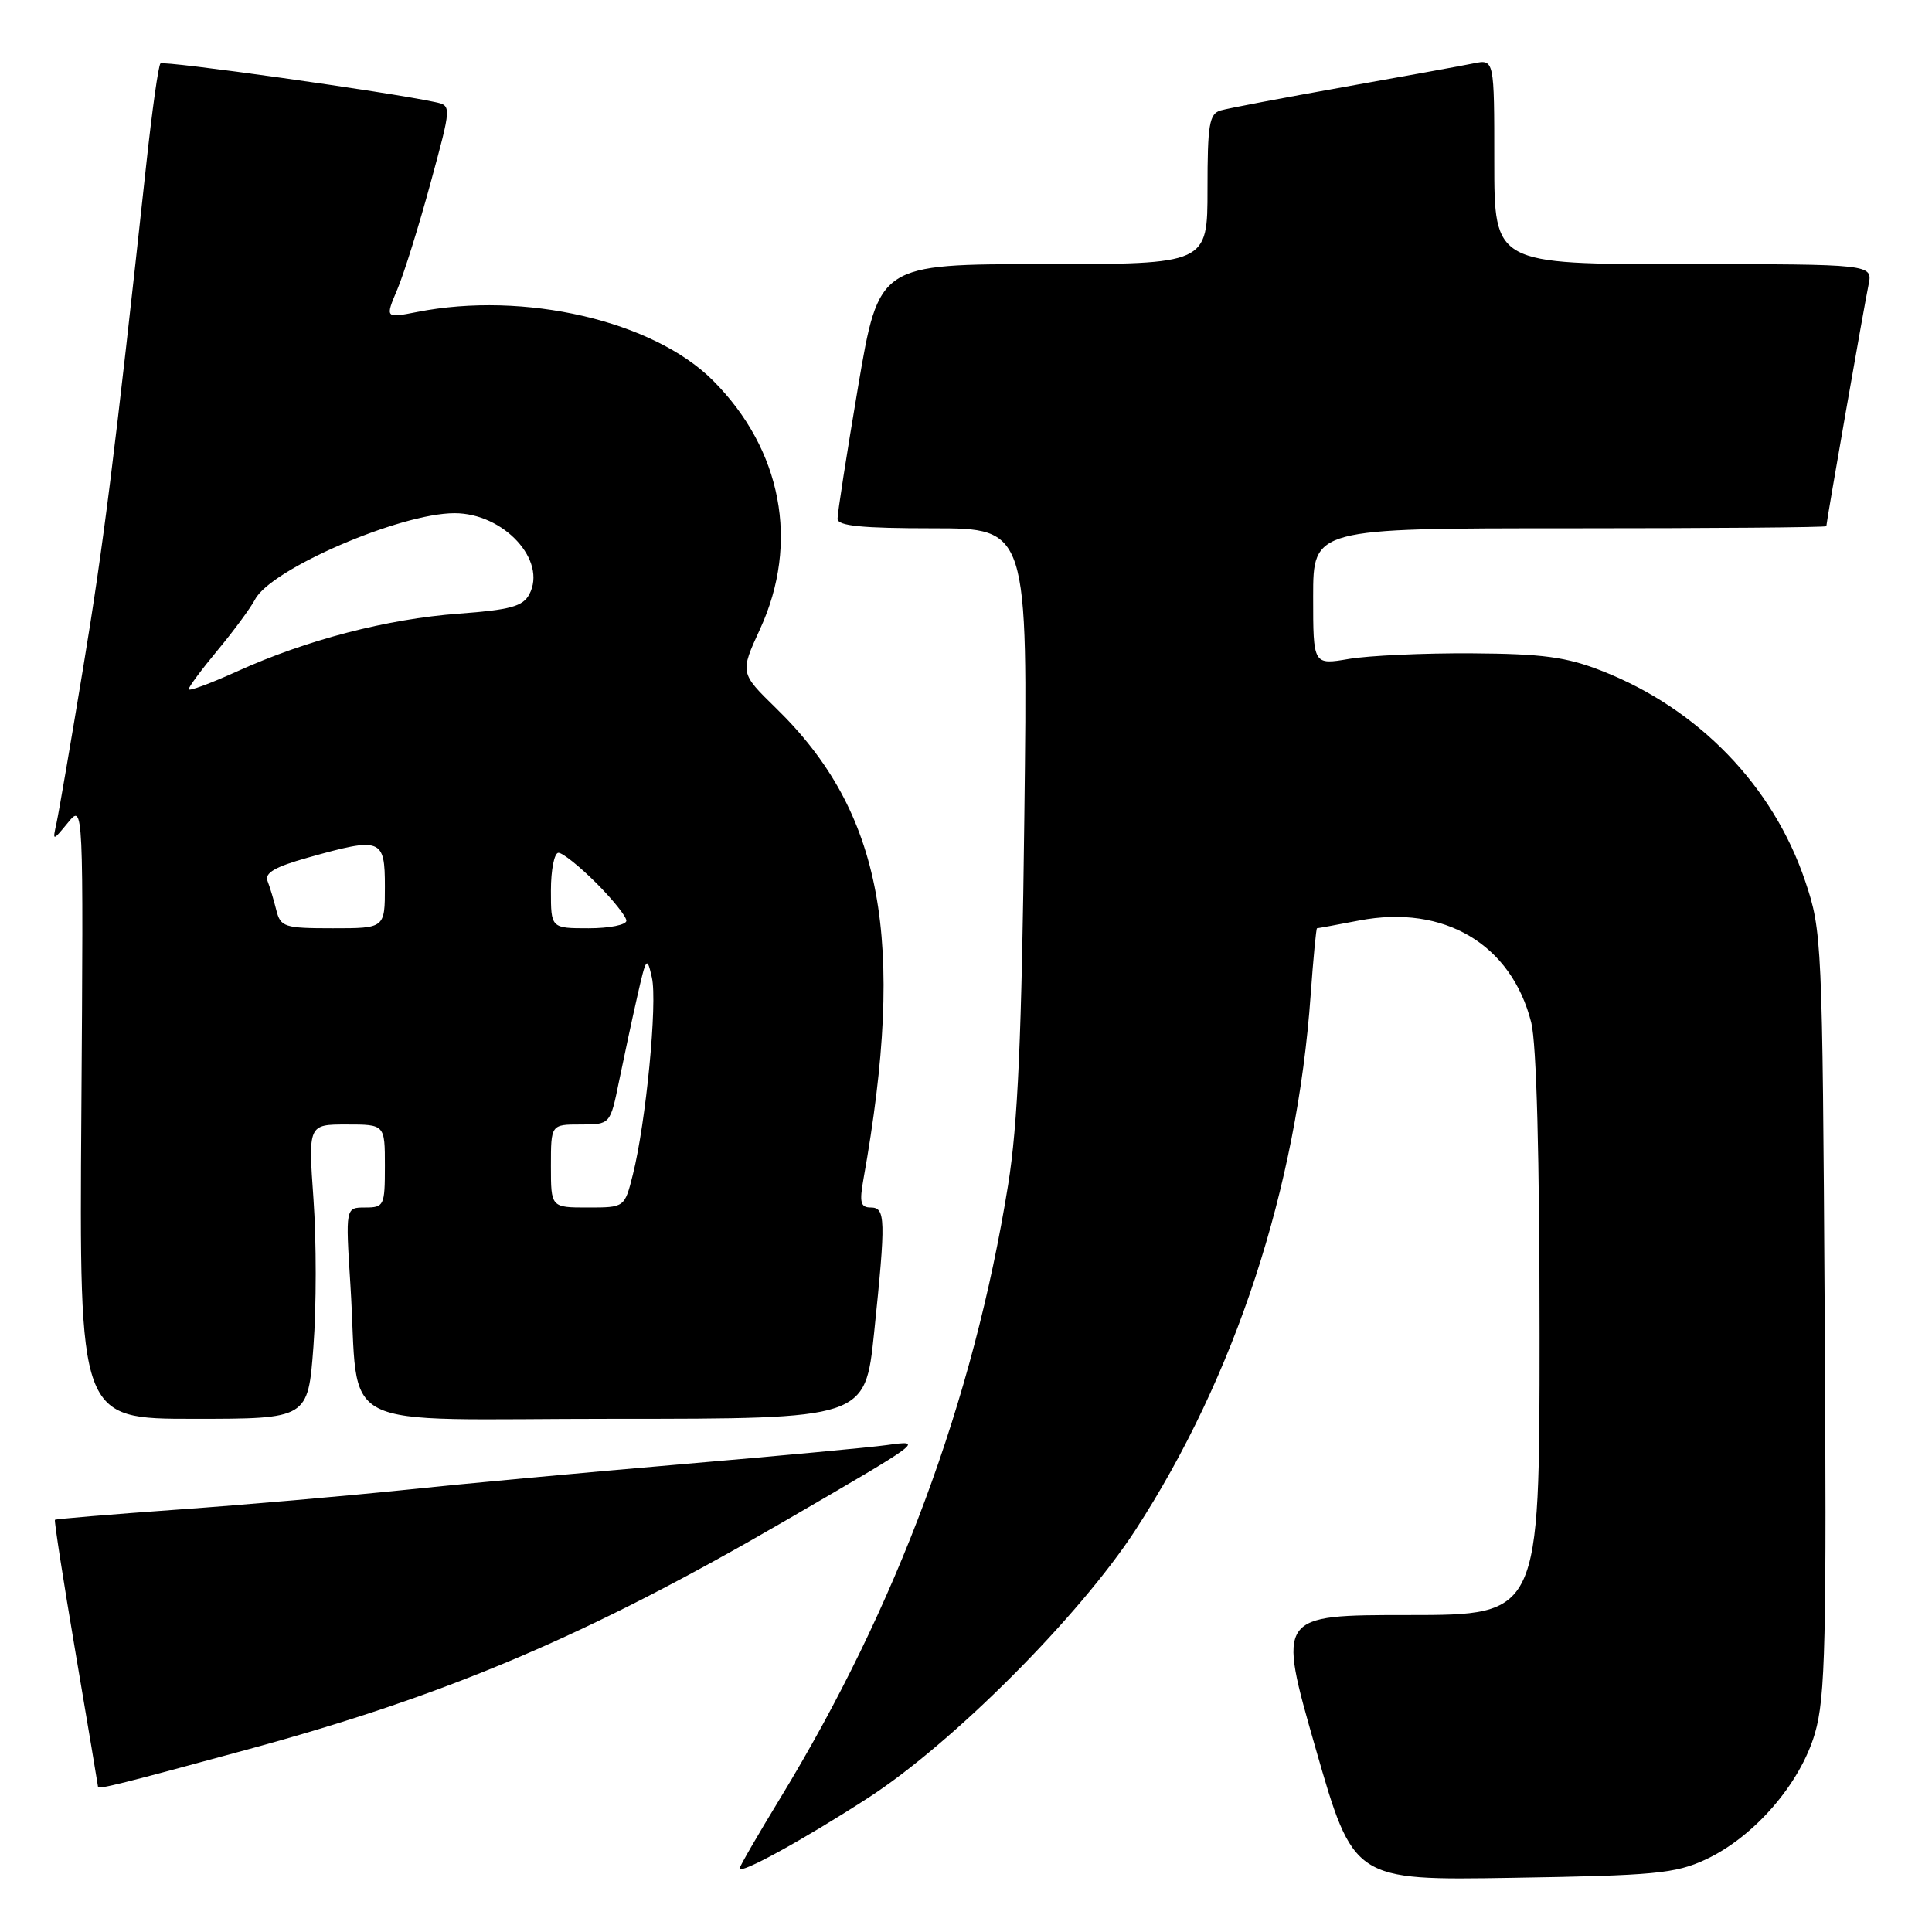 <?xml version="1.0" encoding="UTF-8" standalone="no"?>
<!DOCTYPE svg PUBLIC "-//W3C//DTD SVG 1.1//EN" "http://www.w3.org/Graphics/SVG/1.1/DTD/svg11.dtd" >
<svg xmlns="http://www.w3.org/2000/svg" xmlns:xlink="http://www.w3.org/1999/xlink" version="1.1" viewBox="0 0 256 256">
 <g >
 <path fill="currentColor"
d=" M 226.00 246.40 C 232.43 243.41 238.55 236.35 240.49 229.67 C 241.88 224.91 242.05 217.57 241.78 173.84 C 241.48 124.54 241.42 123.36 239.20 116.76 C 234.94 104.12 225.05 93.90 212.24 88.89 C 207.53 87.05 204.43 86.63 195.00 86.57 C 188.68 86.53 181.36 86.87 178.75 87.31 C 174.00 88.12 174.00 88.12 174.00 79.06 C 174.00 70.00 174.00 70.00 208.00 70.00 C 226.70 70.00 242.00 69.88 242.00 69.72 C 242.00 69.20 247.02 40.49 247.59 37.75 C 248.16 35.00 248.16 35.00 223.08 35.00 C 198.00 35.00 198.00 35.00 198.00 21.42 C 198.00 7.84 198.00 7.84 195.25 8.40 C 193.74 8.71 185.97 10.12 178.00 11.54 C 170.03 12.96 162.71 14.35 161.75 14.63 C 160.23 15.07 160.00 16.47 160.00 25.07 C 160.00 35.00 160.00 35.00 138.23 35.00 C 116.46 35.00 116.46 35.00 113.70 51.25 C 112.19 60.19 110.96 68.06 110.98 68.75 C 110.99 69.68 114.20 70.00 123.60 70.00 C 136.20 70.00 136.20 70.00 135.73 108.25 C 135.38 137.45 134.87 148.98 133.58 157.00 C 129.00 185.56 118.84 212.90 103.36 238.31 C 100.41 243.15 98.00 247.32 98.00 247.58 C 98.00 248.42 106.39 243.82 115.00 238.25 C 126.22 231.00 143.03 214.15 150.45 202.74 C 163.68 182.38 171.86 157.40 173.67 131.83 C 174.02 126.97 174.40 123.00 174.51 123.00 C 174.63 123.00 177.15 122.54 180.11 121.97 C 191.36 119.82 200.28 125.12 202.90 135.50 C 203.60 138.31 204.00 153.23 204.00 176.94 C 204.00 214.00 204.00 214.00 186.63 214.00 C 169.26 214.00 169.26 214.00 174.30 231.58 C 179.35 249.17 179.35 249.17 200.42 248.82 C 219.25 248.52 221.98 248.26 226.00 246.40 Z  M 32.79 231.82 C 59.38 224.59 77.86 216.72 104.11 201.47 C 122.41 190.84 122.48 190.79 117.50 191.48 C 115.30 191.79 103.15 192.92 90.50 194.00 C 77.85 195.08 61.20 196.62 53.50 197.43 C 45.80 198.23 32.30 199.41 23.50 200.03 C 14.70 200.66 7.40 201.27 7.28 201.38 C 7.16 201.50 8.39 209.45 10.02 219.05 C 11.65 228.65 12.98 236.62 12.99 236.77 C 13.00 237.14 16.21 236.34 32.79 231.82 Z  M 41.53 178.43 C 41.93 173.17 41.93 164.39 41.54 158.93 C 40.84 149.00 40.84 149.00 45.92 149.00 C 51.00 149.00 51.00 149.00 51.00 154.50 C 51.00 159.76 50.89 160.00 48.39 160.00 C 45.78 160.00 45.78 160.00 46.43 170.25 C 47.70 190.18 43.39 188.00 81.40 188.00 C 114.63 188.00 114.63 188.00 115.82 176.64 C 117.39 161.49 117.35 160.00 115.37 160.00 C 114.03 160.00 113.86 159.32 114.41 156.25 C 120.08 124.51 116.94 107.58 102.83 93.84 C 98.04 89.16 98.04 89.16 100.72 83.33 C 105.96 71.93 103.61 59.57 94.47 50.42 C 86.56 42.50 69.45 38.54 55.27 41.34 C 51.03 42.17 51.03 42.17 52.65 38.34 C 53.54 36.23 55.52 29.89 57.05 24.25 C 59.84 14.00 59.84 14.00 57.67 13.53 C 51.57 12.20 21.67 8.00 21.26 8.41 C 20.99 8.67 20.15 14.65 19.39 21.69 C 15.20 60.32 13.71 72.23 11.01 88.54 C 9.38 98.42 7.80 107.62 7.50 109.00 C 6.95 111.50 6.95 111.50 9.01 109.00 C 11.06 106.50 11.06 106.50 10.78 147.25 C 10.50 188.00 10.50 188.00 25.66 188.00 C 40.81 188.00 40.81 188.00 41.53 178.43 Z  M 73.00 154.50 C 73.00 149.00 73.00 149.00 76.93 149.00 C 80.86 149.00 80.86 149.00 82.03 143.25 C 82.68 140.09 83.76 135.03 84.45 132.00 C 85.63 126.80 85.73 126.66 86.38 129.54 C 87.13 132.86 85.59 148.77 83.85 155.67 C 82.76 160.00 82.76 160.00 77.88 160.00 C 73.00 160.00 73.00 160.00 73.00 154.50 Z  M 36.61 120.59 C 36.28 119.27 35.76 117.53 35.45 116.74 C 35.04 115.67 36.44 114.86 40.76 113.65 C 50.53 110.90 51.00 111.08 51.00 117.50 C 51.00 123.00 51.00 123.00 44.11 123.00 C 37.66 123.00 37.18 122.84 36.61 120.59 Z  M 73.00 118.00 C 73.00 115.25 73.45 113.00 74.00 113.00 C 74.55 113.00 76.80 114.80 79.00 117.00 C 81.20 119.20 83.00 121.45 83.00 122.00 C 83.00 122.55 80.75 123.00 78.00 123.00 C 73.00 123.00 73.00 123.00 73.00 118.00 Z  M 25.00 91.33 C 25.00 91.02 26.73 88.69 28.85 86.14 C 30.97 83.59 33.20 80.56 33.80 79.42 C 35.91 75.39 53.02 68.00 60.23 68.00 C 66.76 68.00 72.53 74.27 70.13 78.76 C 69.28 80.35 67.60 80.81 60.80 81.31 C 51.25 82.02 40.64 84.78 31.42 88.96 C 27.89 90.56 25.00 91.63 25.00 91.33 Z "/>
</g>
</svg>